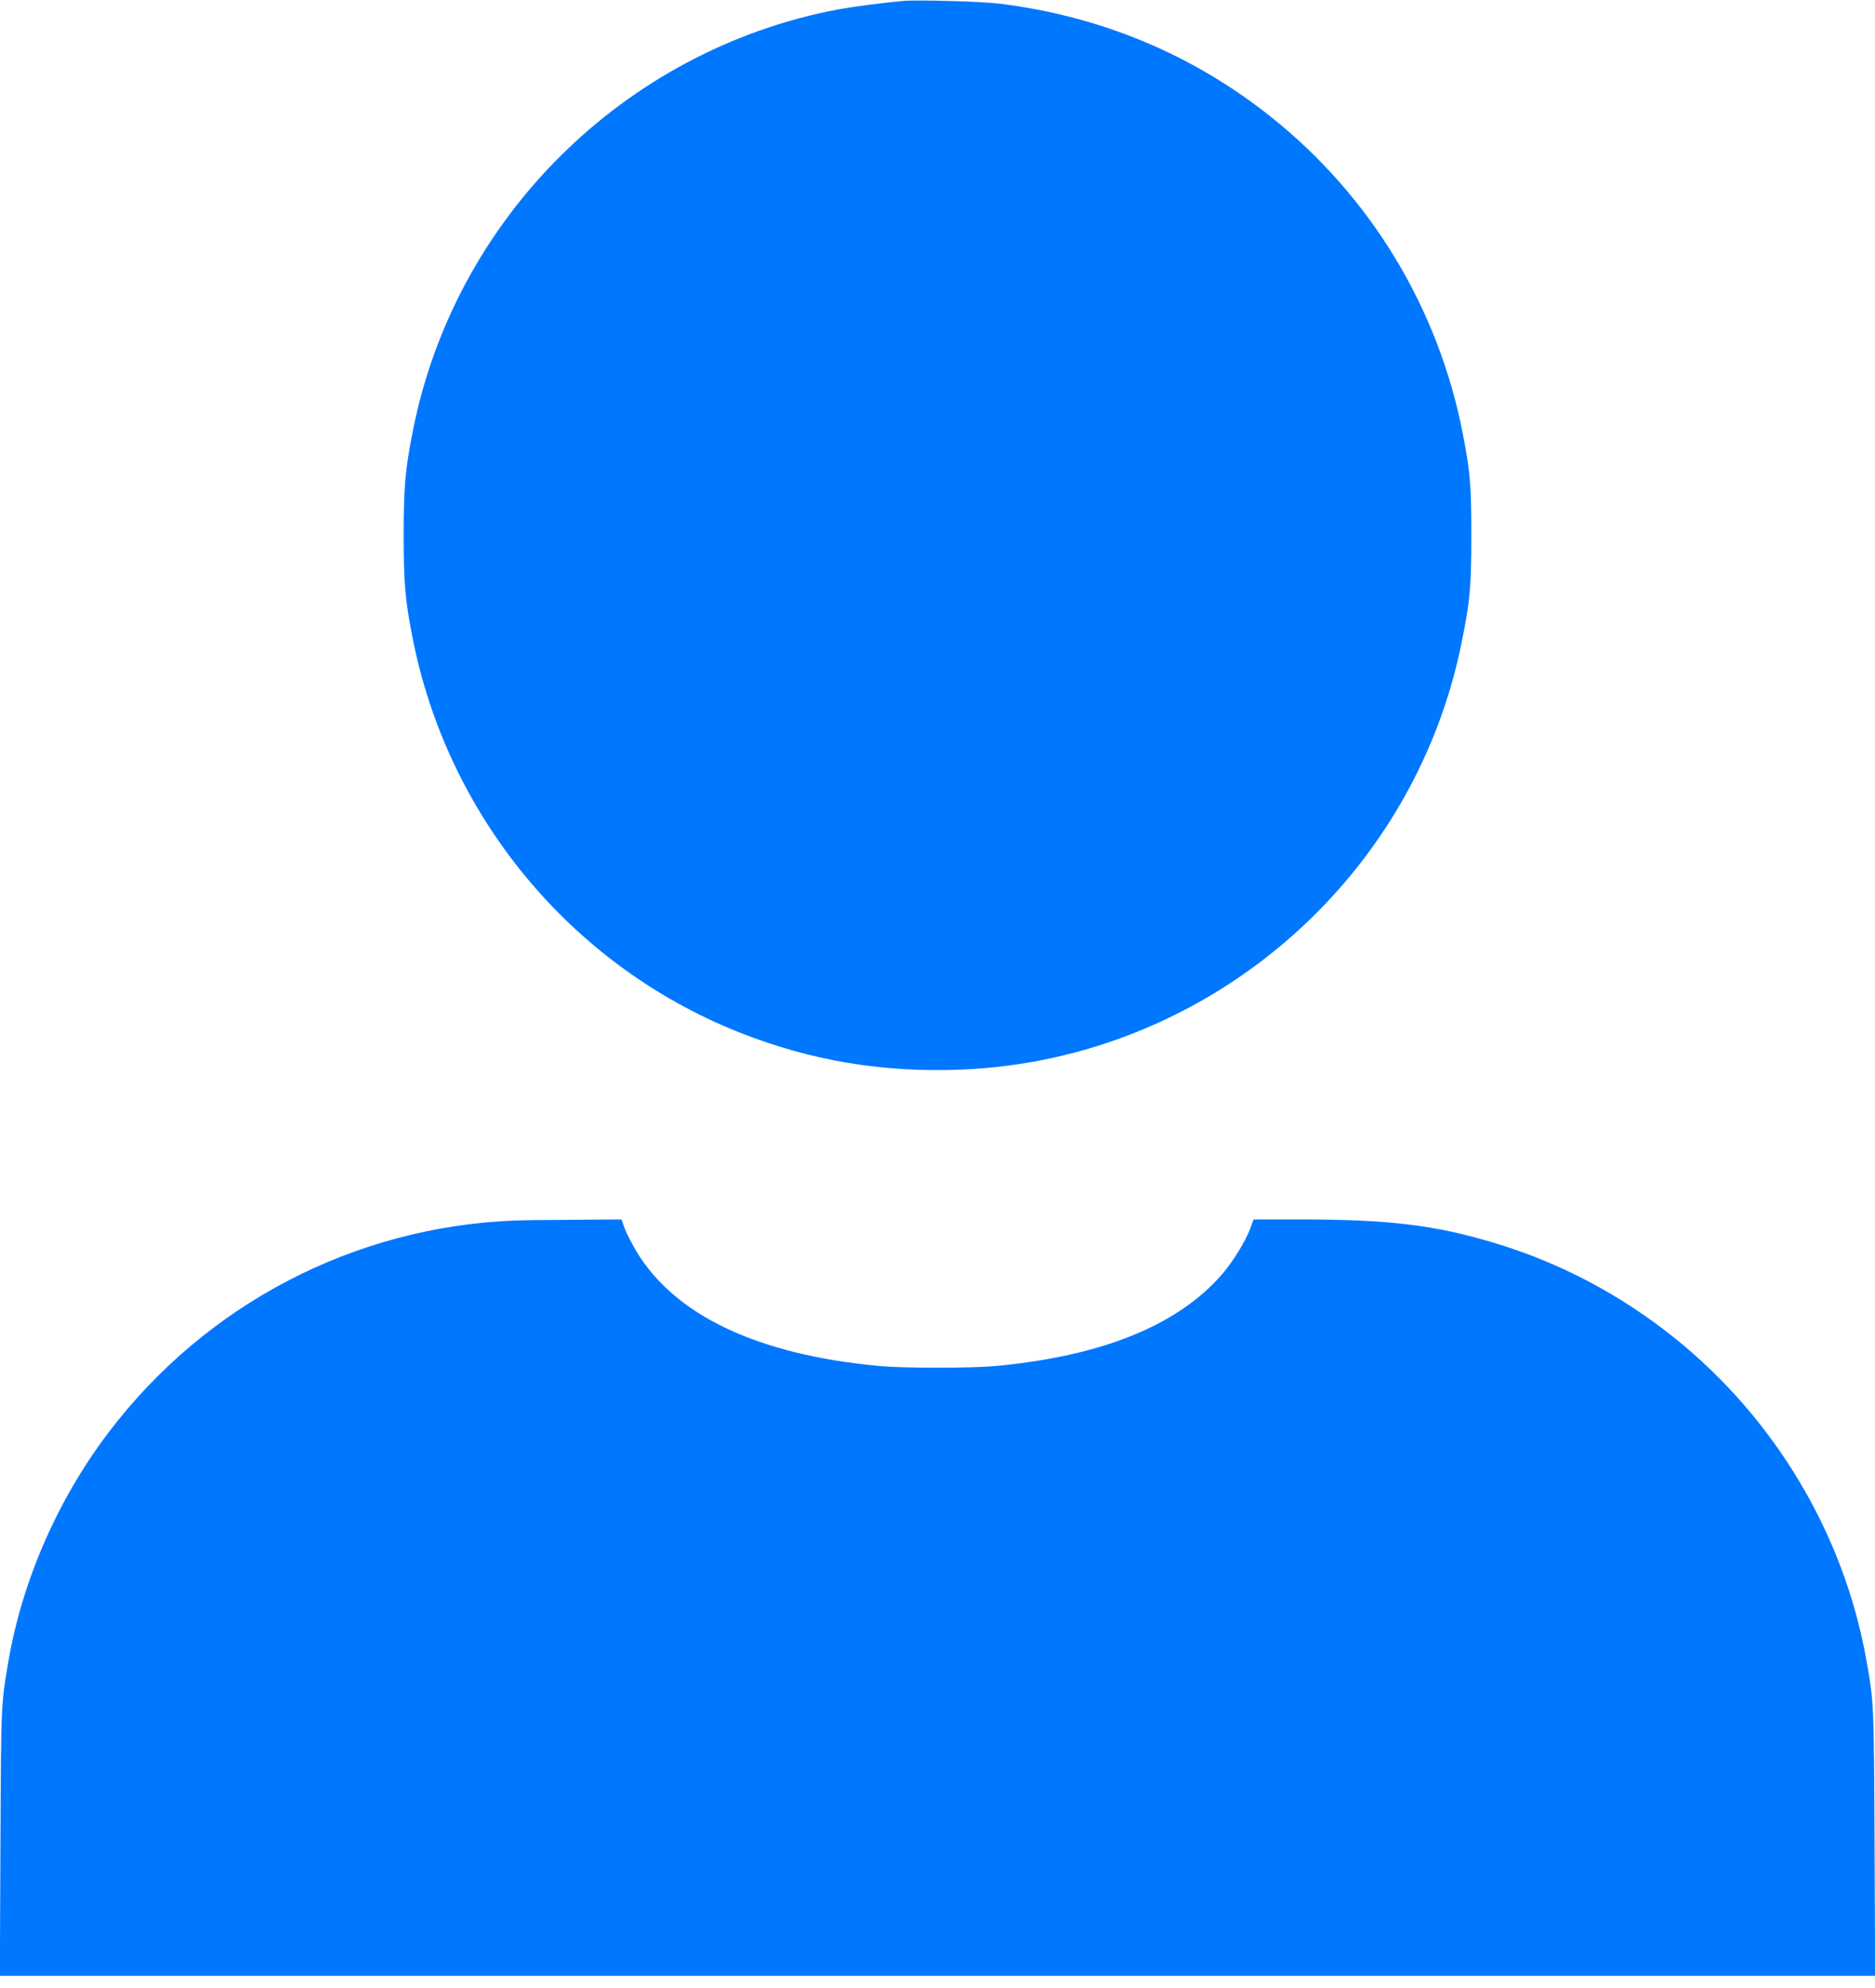 <svg width="50" height="53" viewBox="0 0 50 53" fill="none" xmlns="http://www.w3.org/2000/svg">
<path d="M24.074 0.025C23.535 0.074 22.728 0.181 22.346 0.251C16.642 1.333 12.128 5.811 11.008 11.494C10.802 12.539 10.765 12.979 10.765 14.28C10.765 15.543 10.802 15.971 10.992 16.955C11.914 21.737 15.214 25.737 19.712 27.523C21.634 28.284 23.564 28.605 25.679 28.514C32.16 28.23 37.675 23.518 38.971 17.16C39.202 16.021 39.235 15.65 39.235 14.259C39.235 12.93 39.206 12.588 39.008 11.564C38.362 8.23 36.56 5.243 33.901 3.123C31.815 1.457 29.366 0.436 26.667 0.099C26.177 0.037 24.465 -0.008 24.074 0.025Z" fill="#0077FF"/>
<path d="M13.724 32.539C9.436 32.708 5.481 34.774 2.885 38.202C1.539 39.98 0.597 42.132 0.226 44.28C0.029 45.424 0.029 45.403 0.012 49.123L-0.004 52.675H25H50.004L49.988 49.123C49.971 45.354 49.971 45.379 49.757 44.189C49.152 40.877 47.329 37.823 44.671 35.683C43.222 34.519 41.593 33.658 39.835 33.132C38.255 32.658 37.033 32.51 34.646 32.51H33.428L33.342 32.749C33.218 33.082 32.877 33.638 32.593 33.967C31.407 35.337 29.374 36.16 26.523 36.42C25.885 36.477 24.115 36.477 23.477 36.42C20.214 36.123 17.992 35.074 16.959 33.342C16.844 33.144 16.708 32.877 16.658 32.749L16.572 32.51L15.292 32.519C14.588 32.523 13.885 32.531 13.724 32.539Z" fill="#0077FF"/>
</svg>
